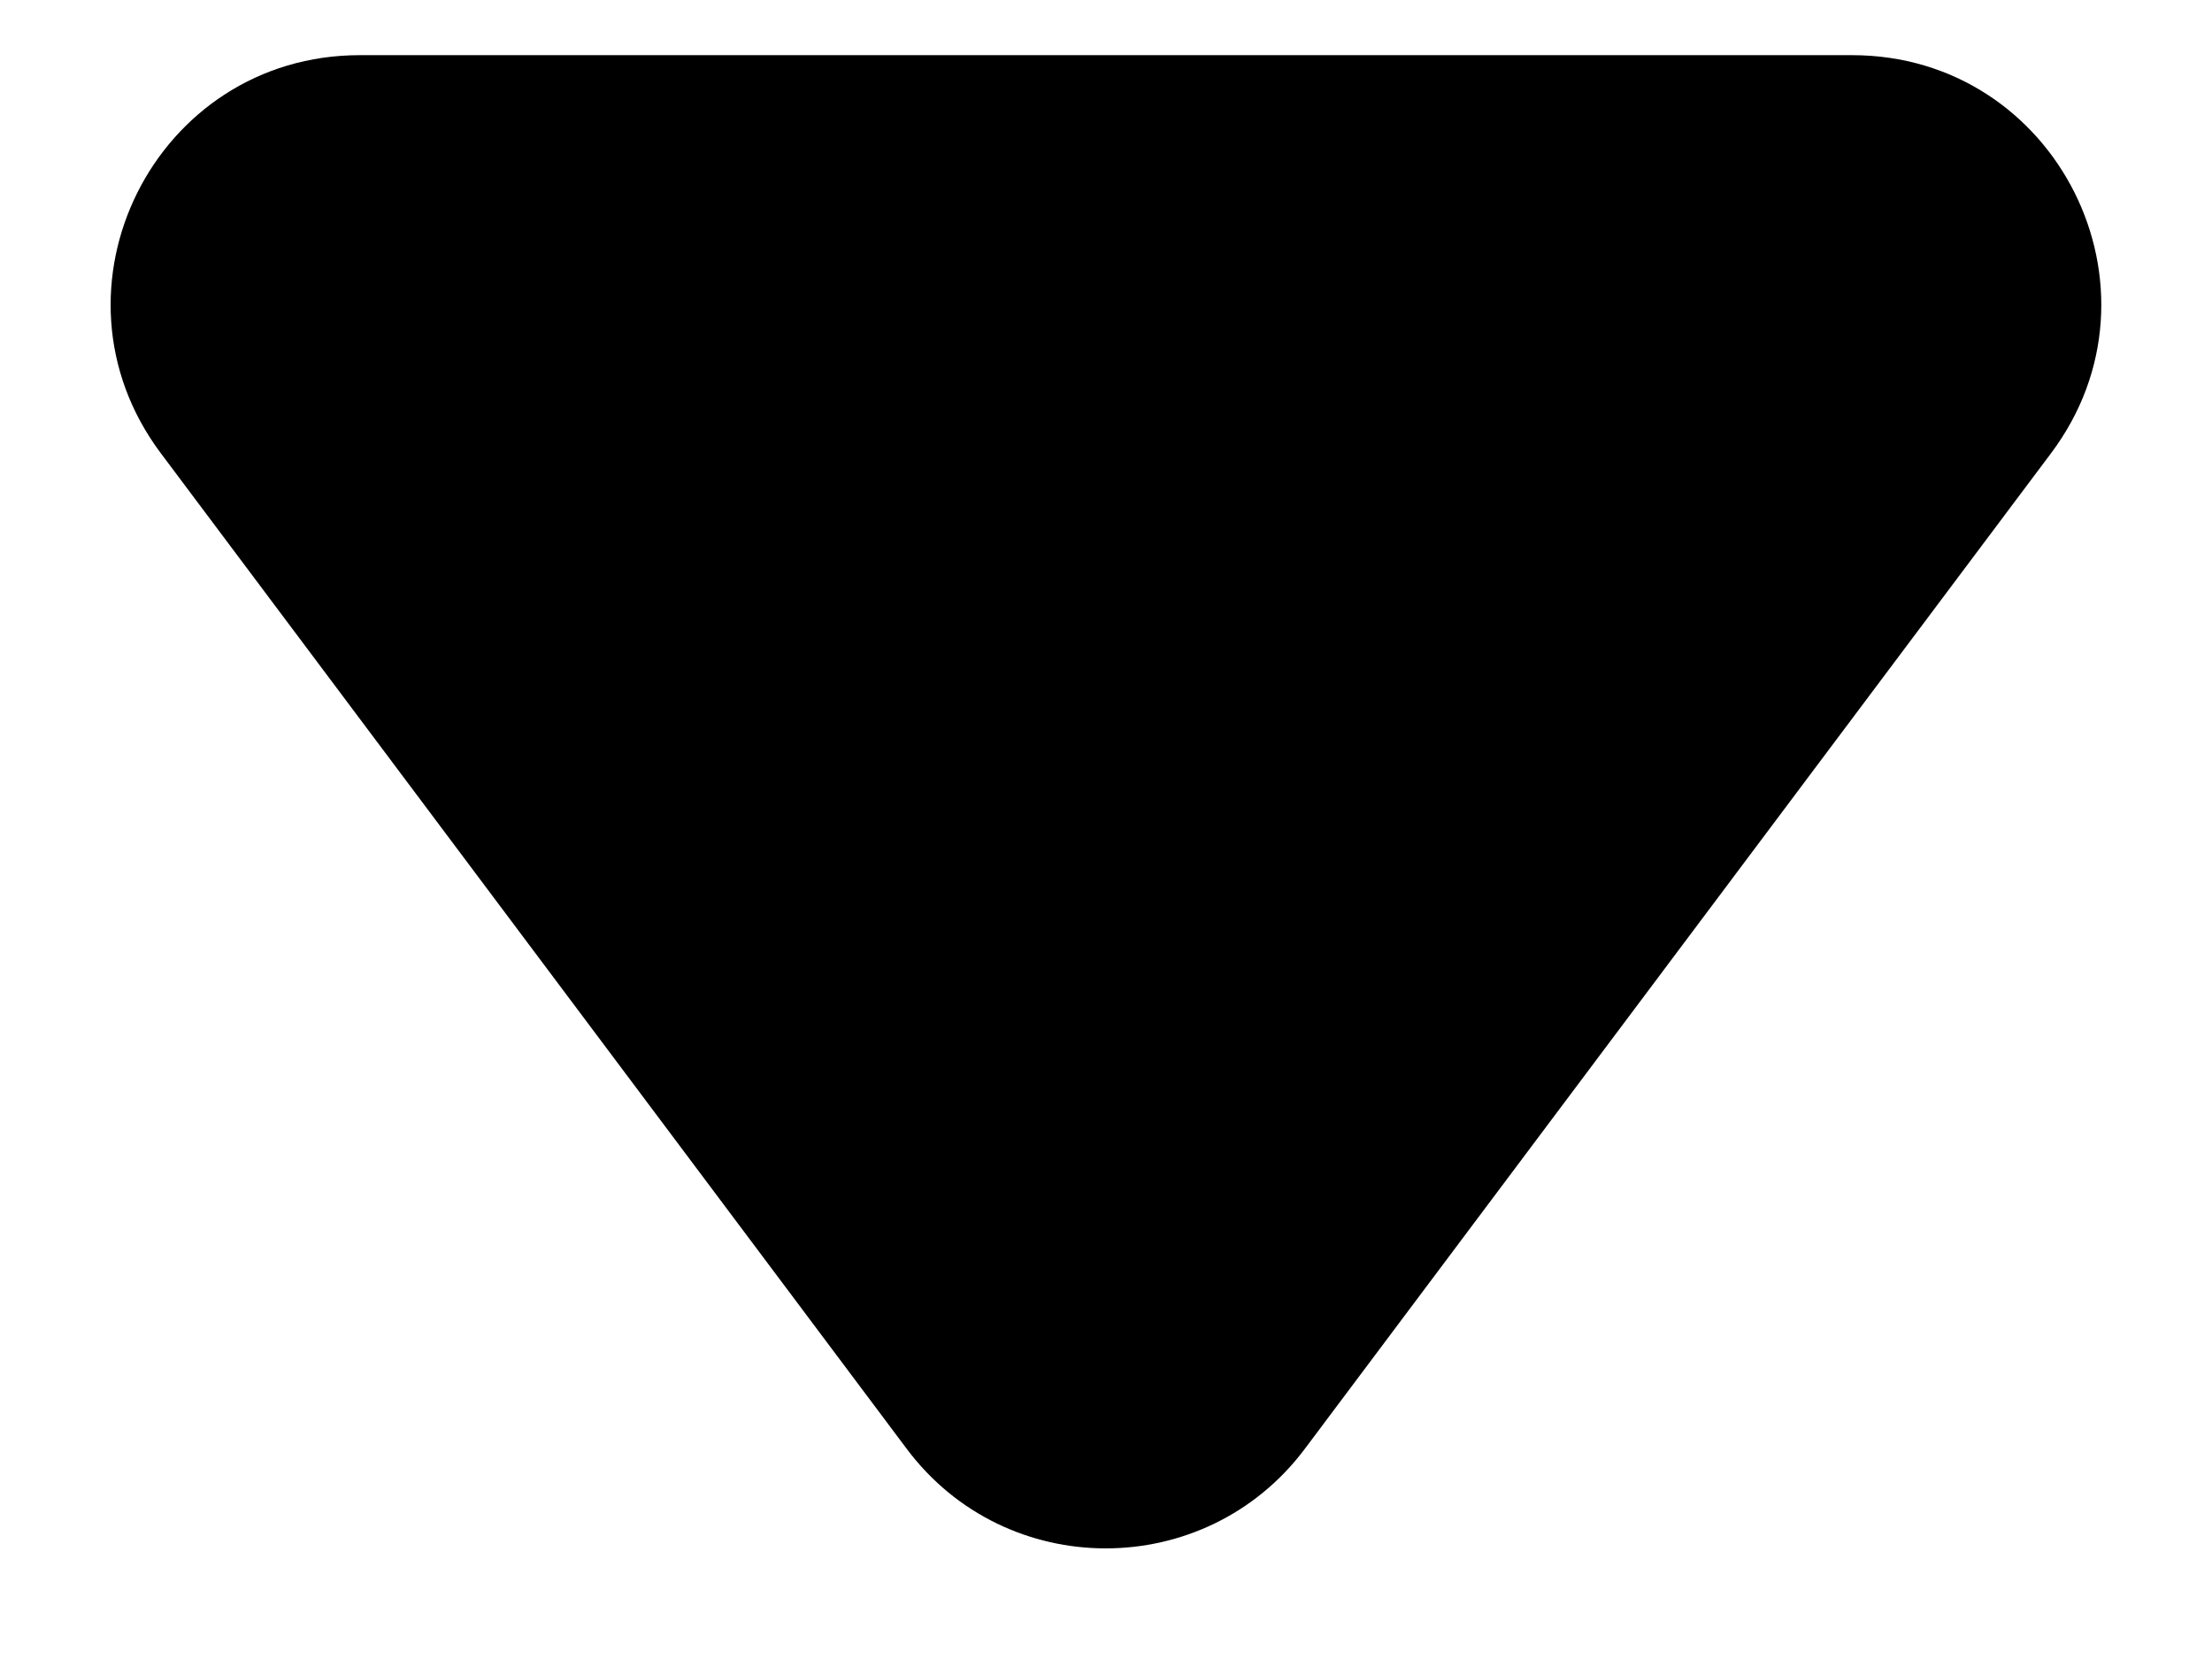 <svg width="16" height="12" viewBox="0 0 16 12" fill="none" xmlns="http://www.w3.org/2000/svg">
<path d="M9.438 10.48C8.718 11.44 7.277 11.44 6.558 10.479L1.163 3.278C0.274 2.091 1.12 0.399 2.603 0.399H13.396C14.879 0.399 15.726 2.091 14.836 3.278L9.438 10.48Z" fill="black"/>
</svg>
